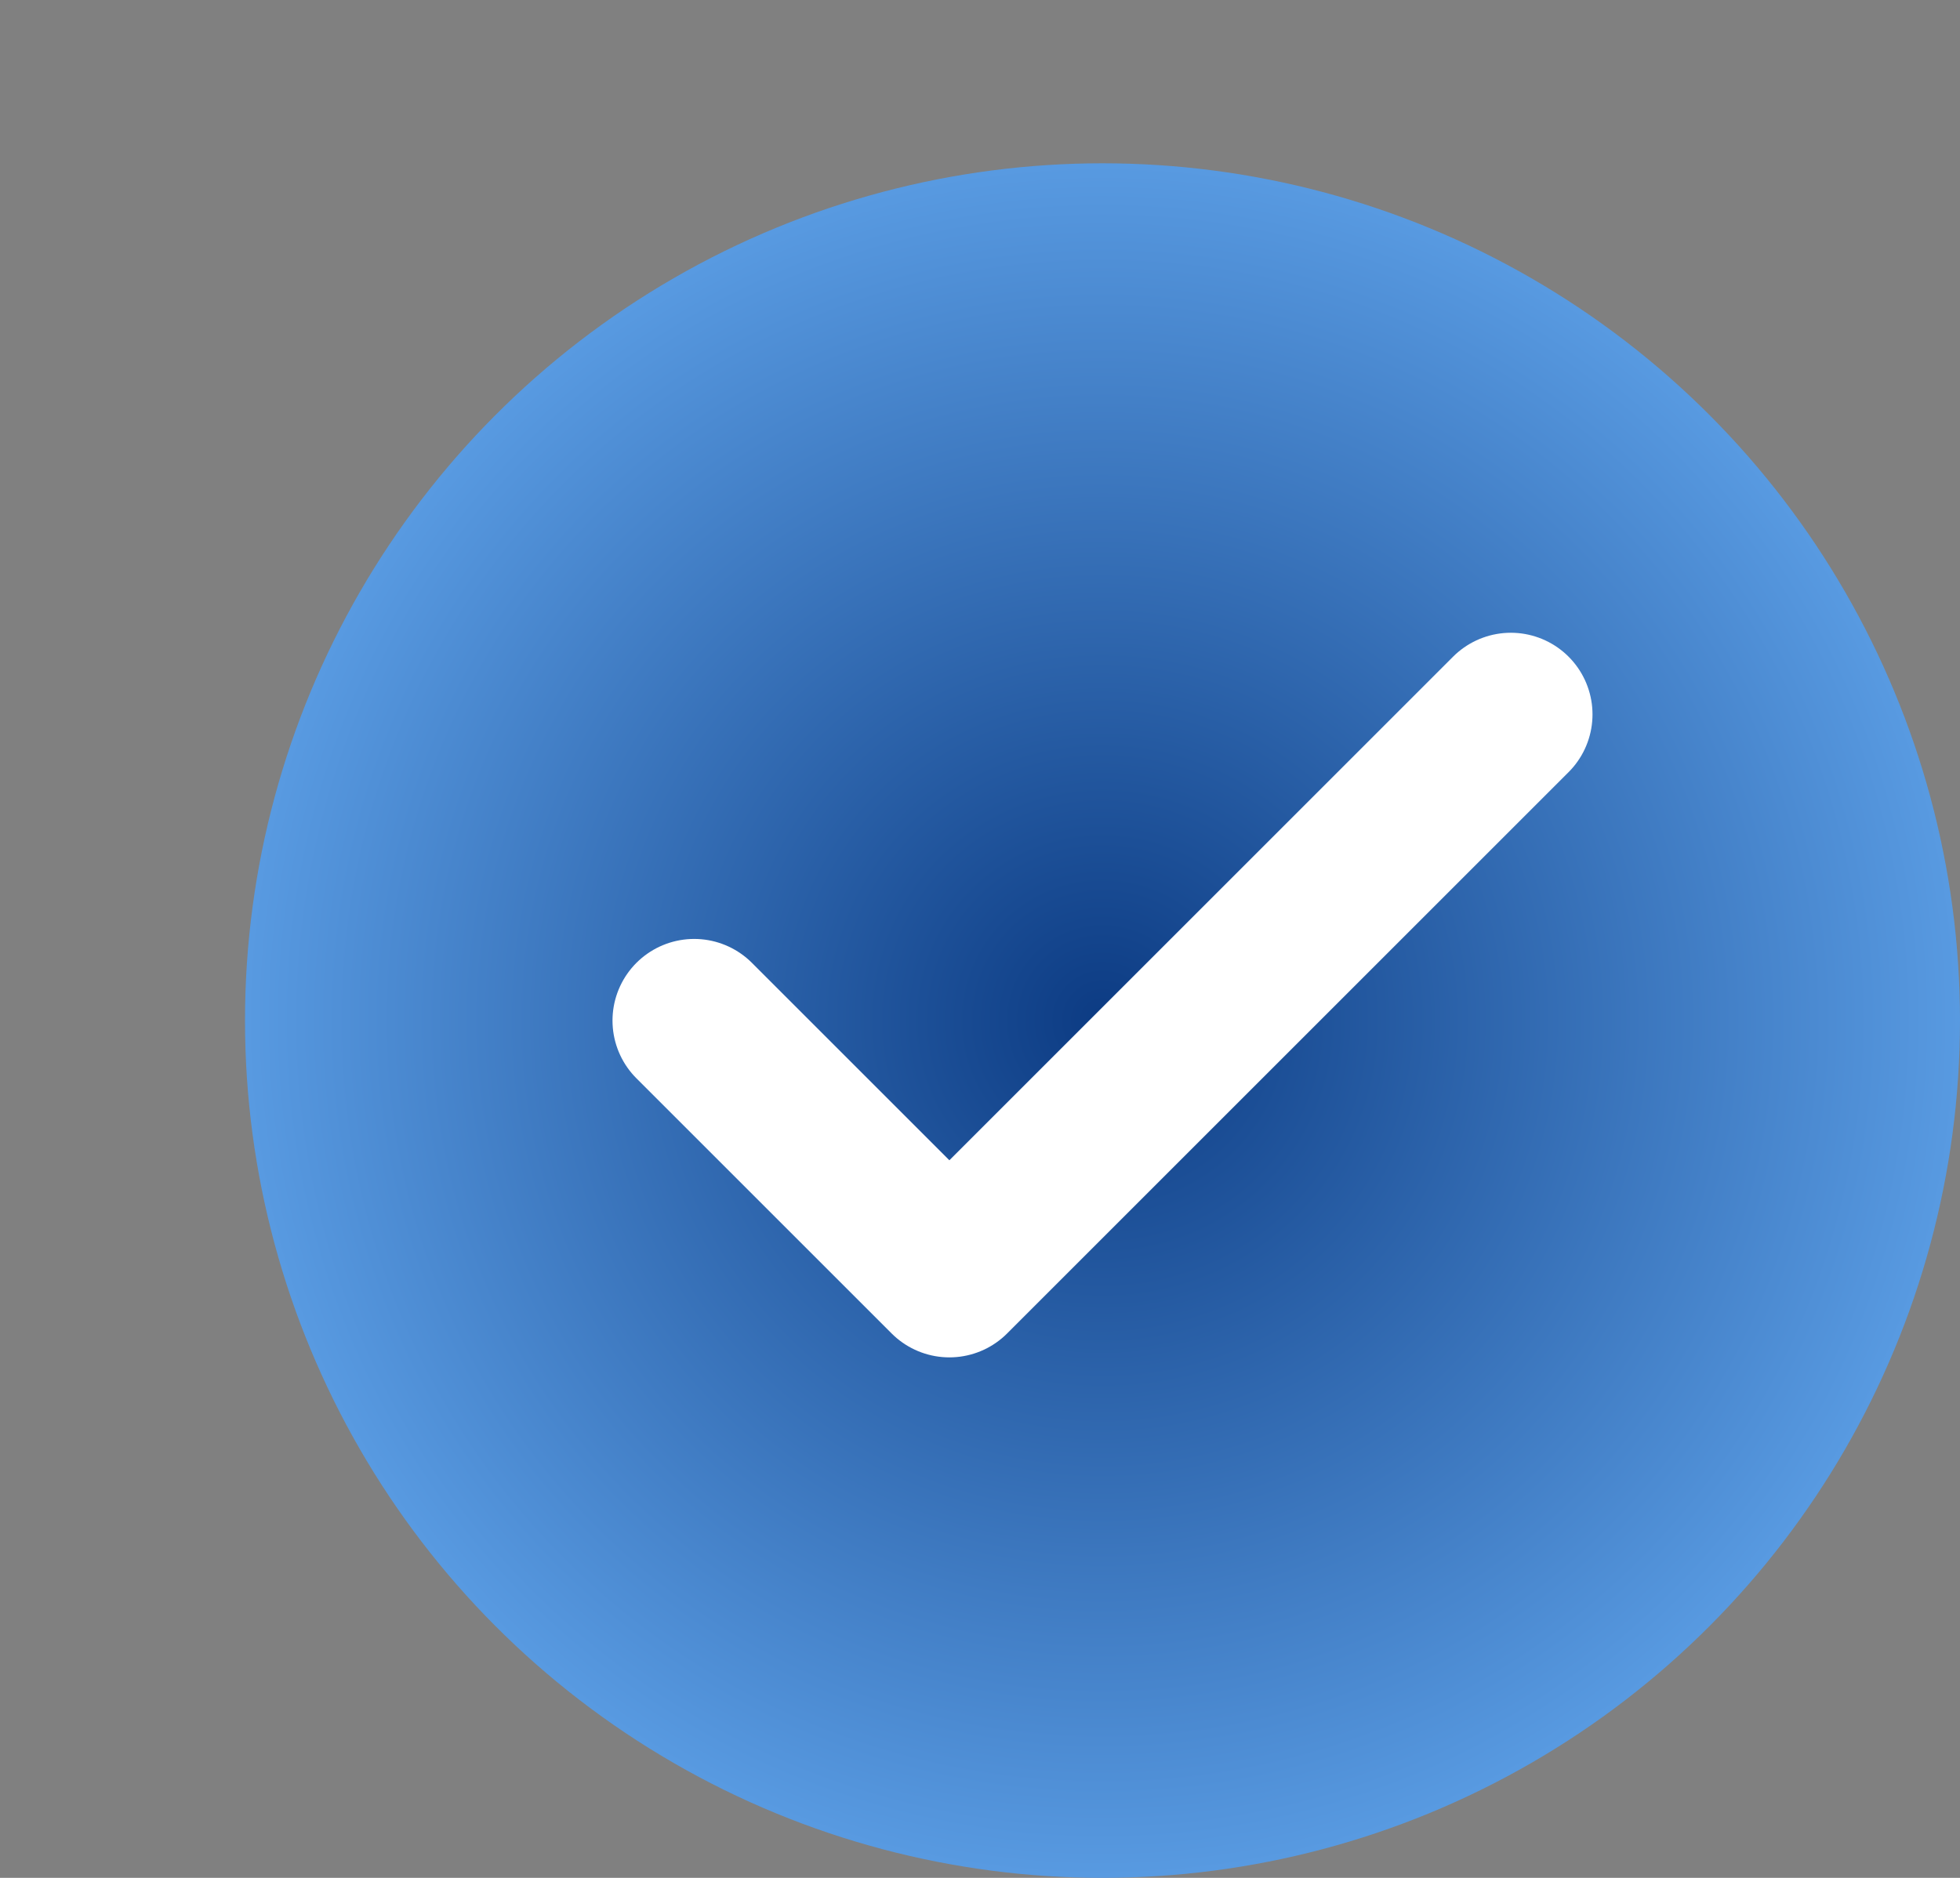 <svg width="24" height="23" viewBox="0 0 24 23" fill="none" xmlns="http://www.w3.org/2000/svg">
<rect x="0" y="0" width="24" height="23" fill="#808080" stroke="none"/>
<circle cx="13.5" cy="12.5" r="10.5" fill="url(#paint0_angular_6568_70858)"/>
<path d="M18.5 8.75L11.625 15.625L8.5 12.5" stroke="white" stroke-width="2" stroke-linecap="round" stroke-linejoin="round"/>
<defs>
<radialGradient id="paint0_angular_6568_70858" cx="0" cy="0" r="1" gradientUnits="userSpaceOnUse" gradientTransform="translate(13.5 12.5) rotate(90) scale(10.5)">
<stop stop-color="#0C3B83"/>
<stop offset="1" stop-color="#589AE1"/>
</radialGradient>
</defs>
</svg>
